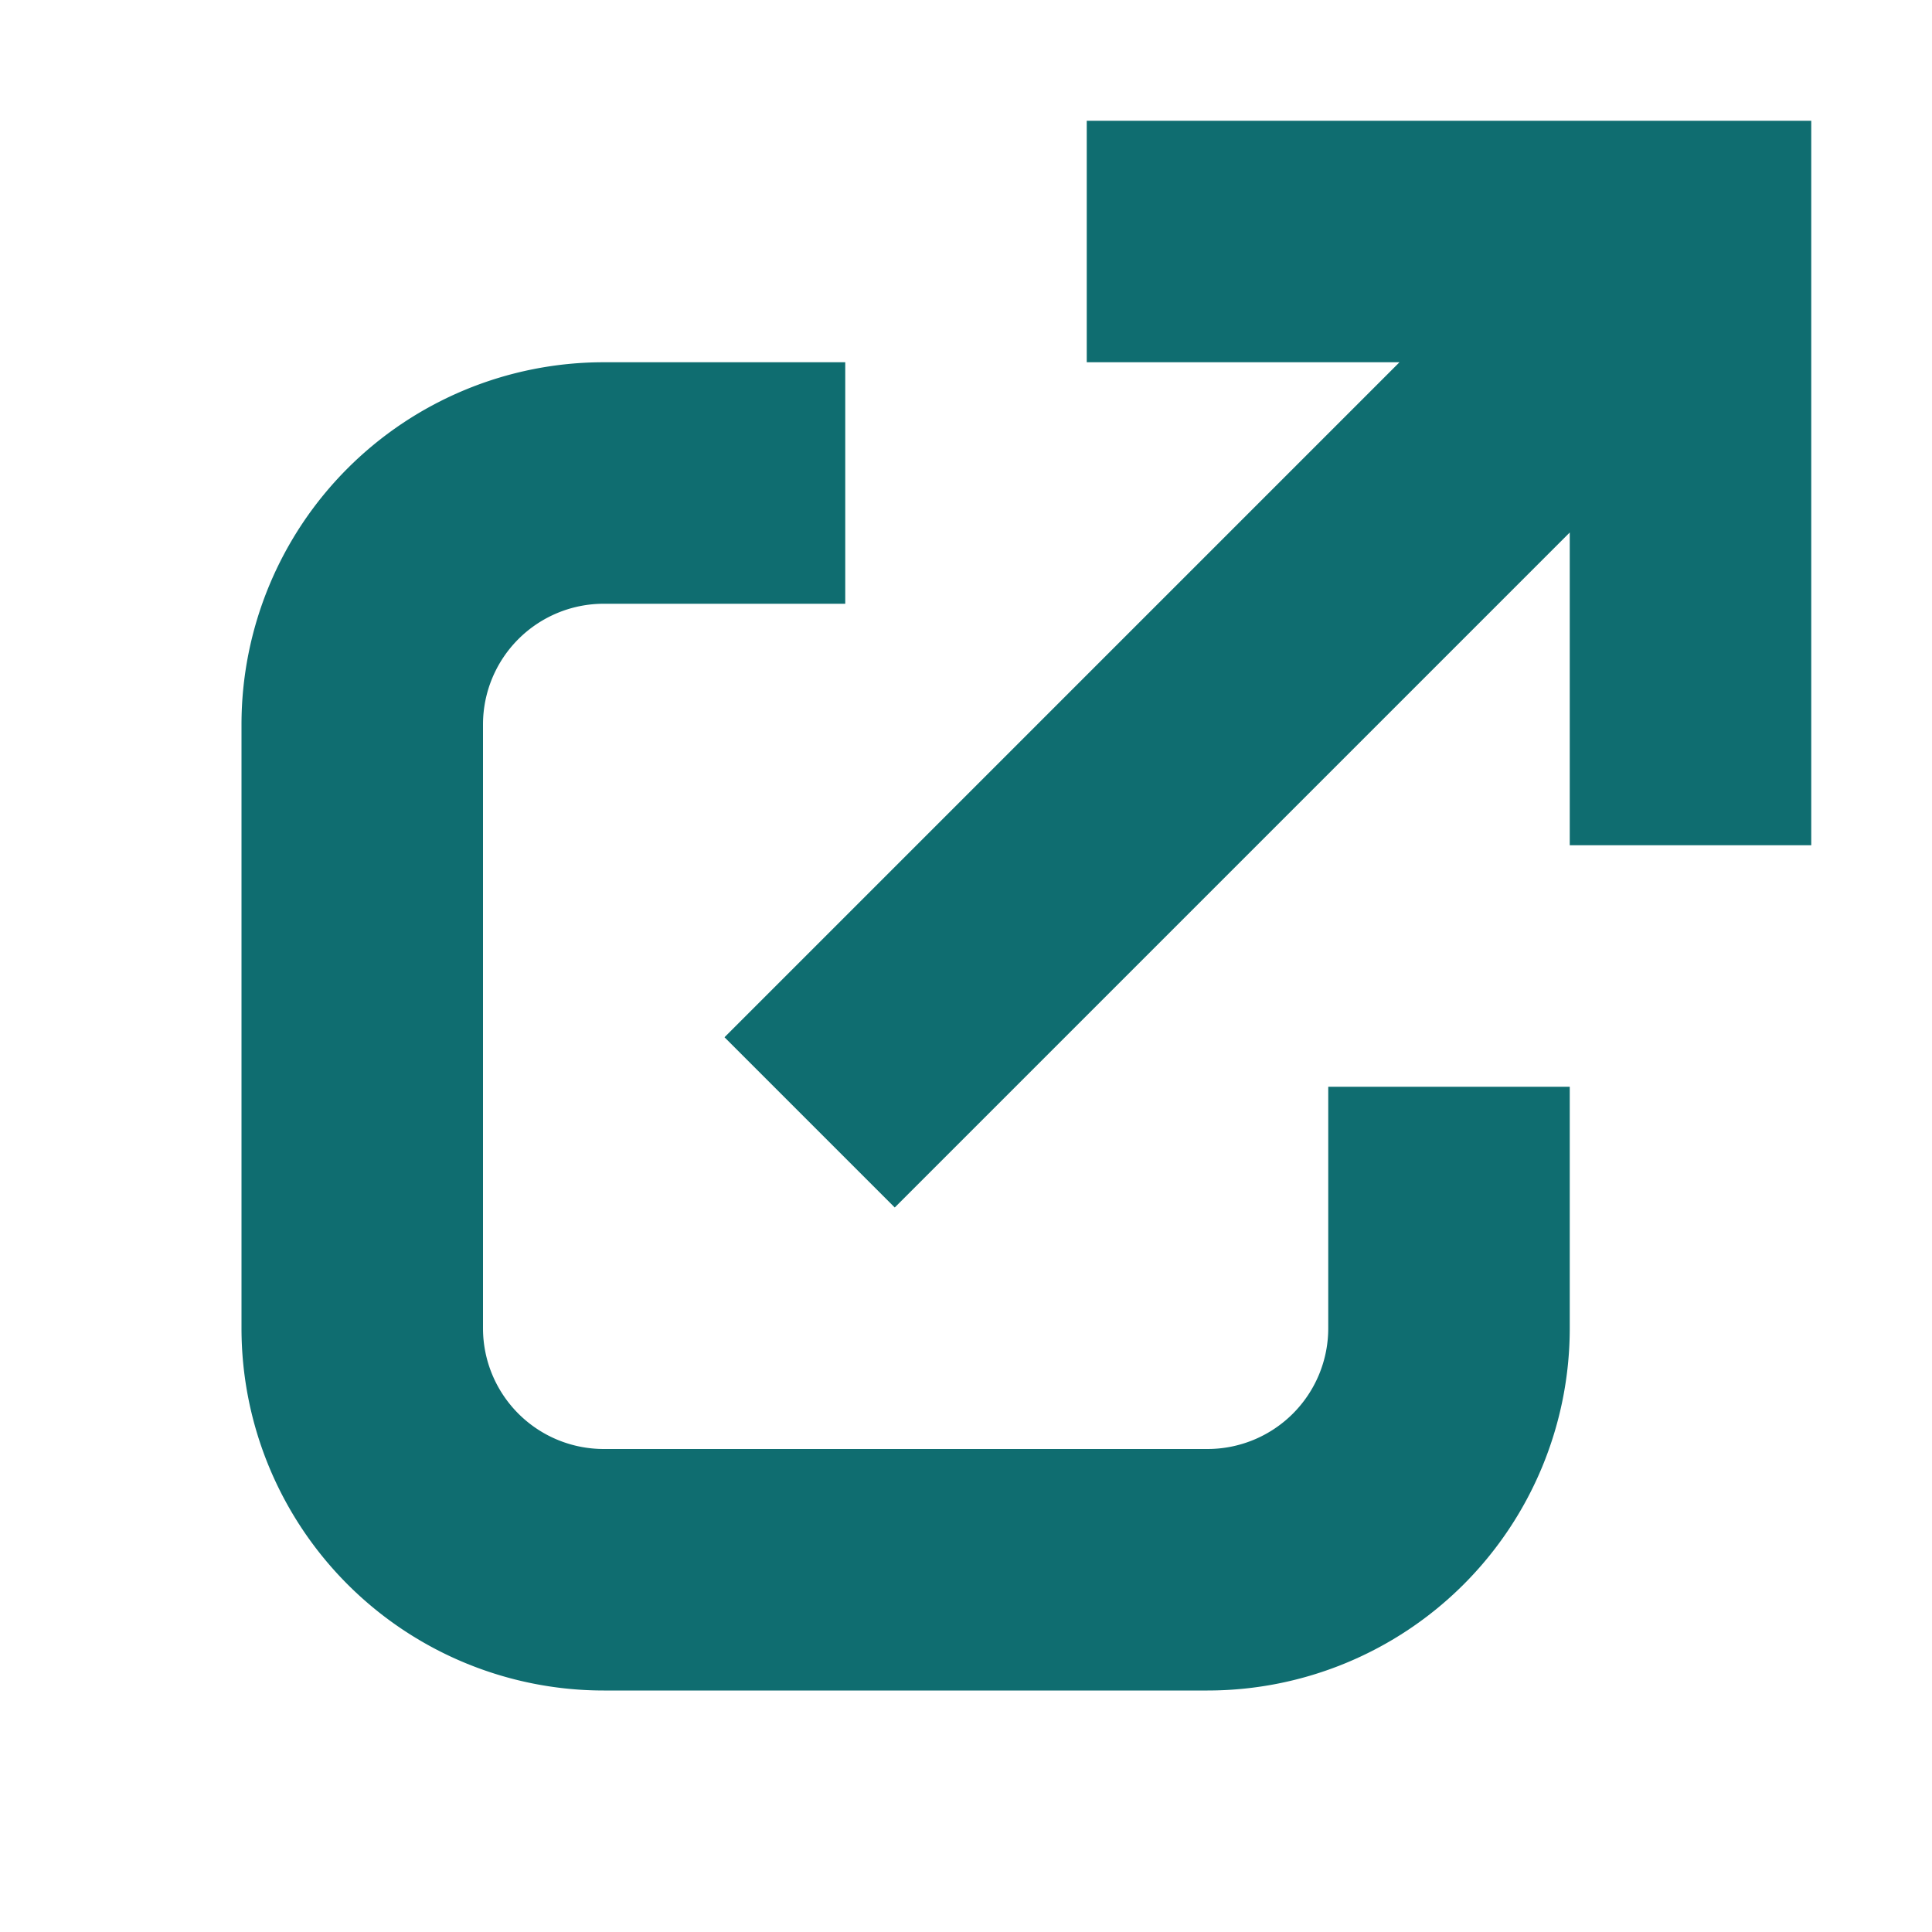 <svg role="none" aria-hidden="true" xmlns="http://www.w3.org/2000/svg" width="16" height="16" viewBox="0 0 16 16" data-supported-dps="16x16" data-test-icon="link-external-small">
  <path fill="#0f6d70" d="M15 1v6h-2V4.41L7.41 10 6 8.59 11.59 3H9V1zm-4 10a1 1 0 01-1 1H5a1 1 0 01-1-1V6a1 1 0 011-1h2V3H5a3 3 0 00-3 3v5a3 3 0 003 3h5a3 3 0 003-3V9h-2z"></path>
</svg>